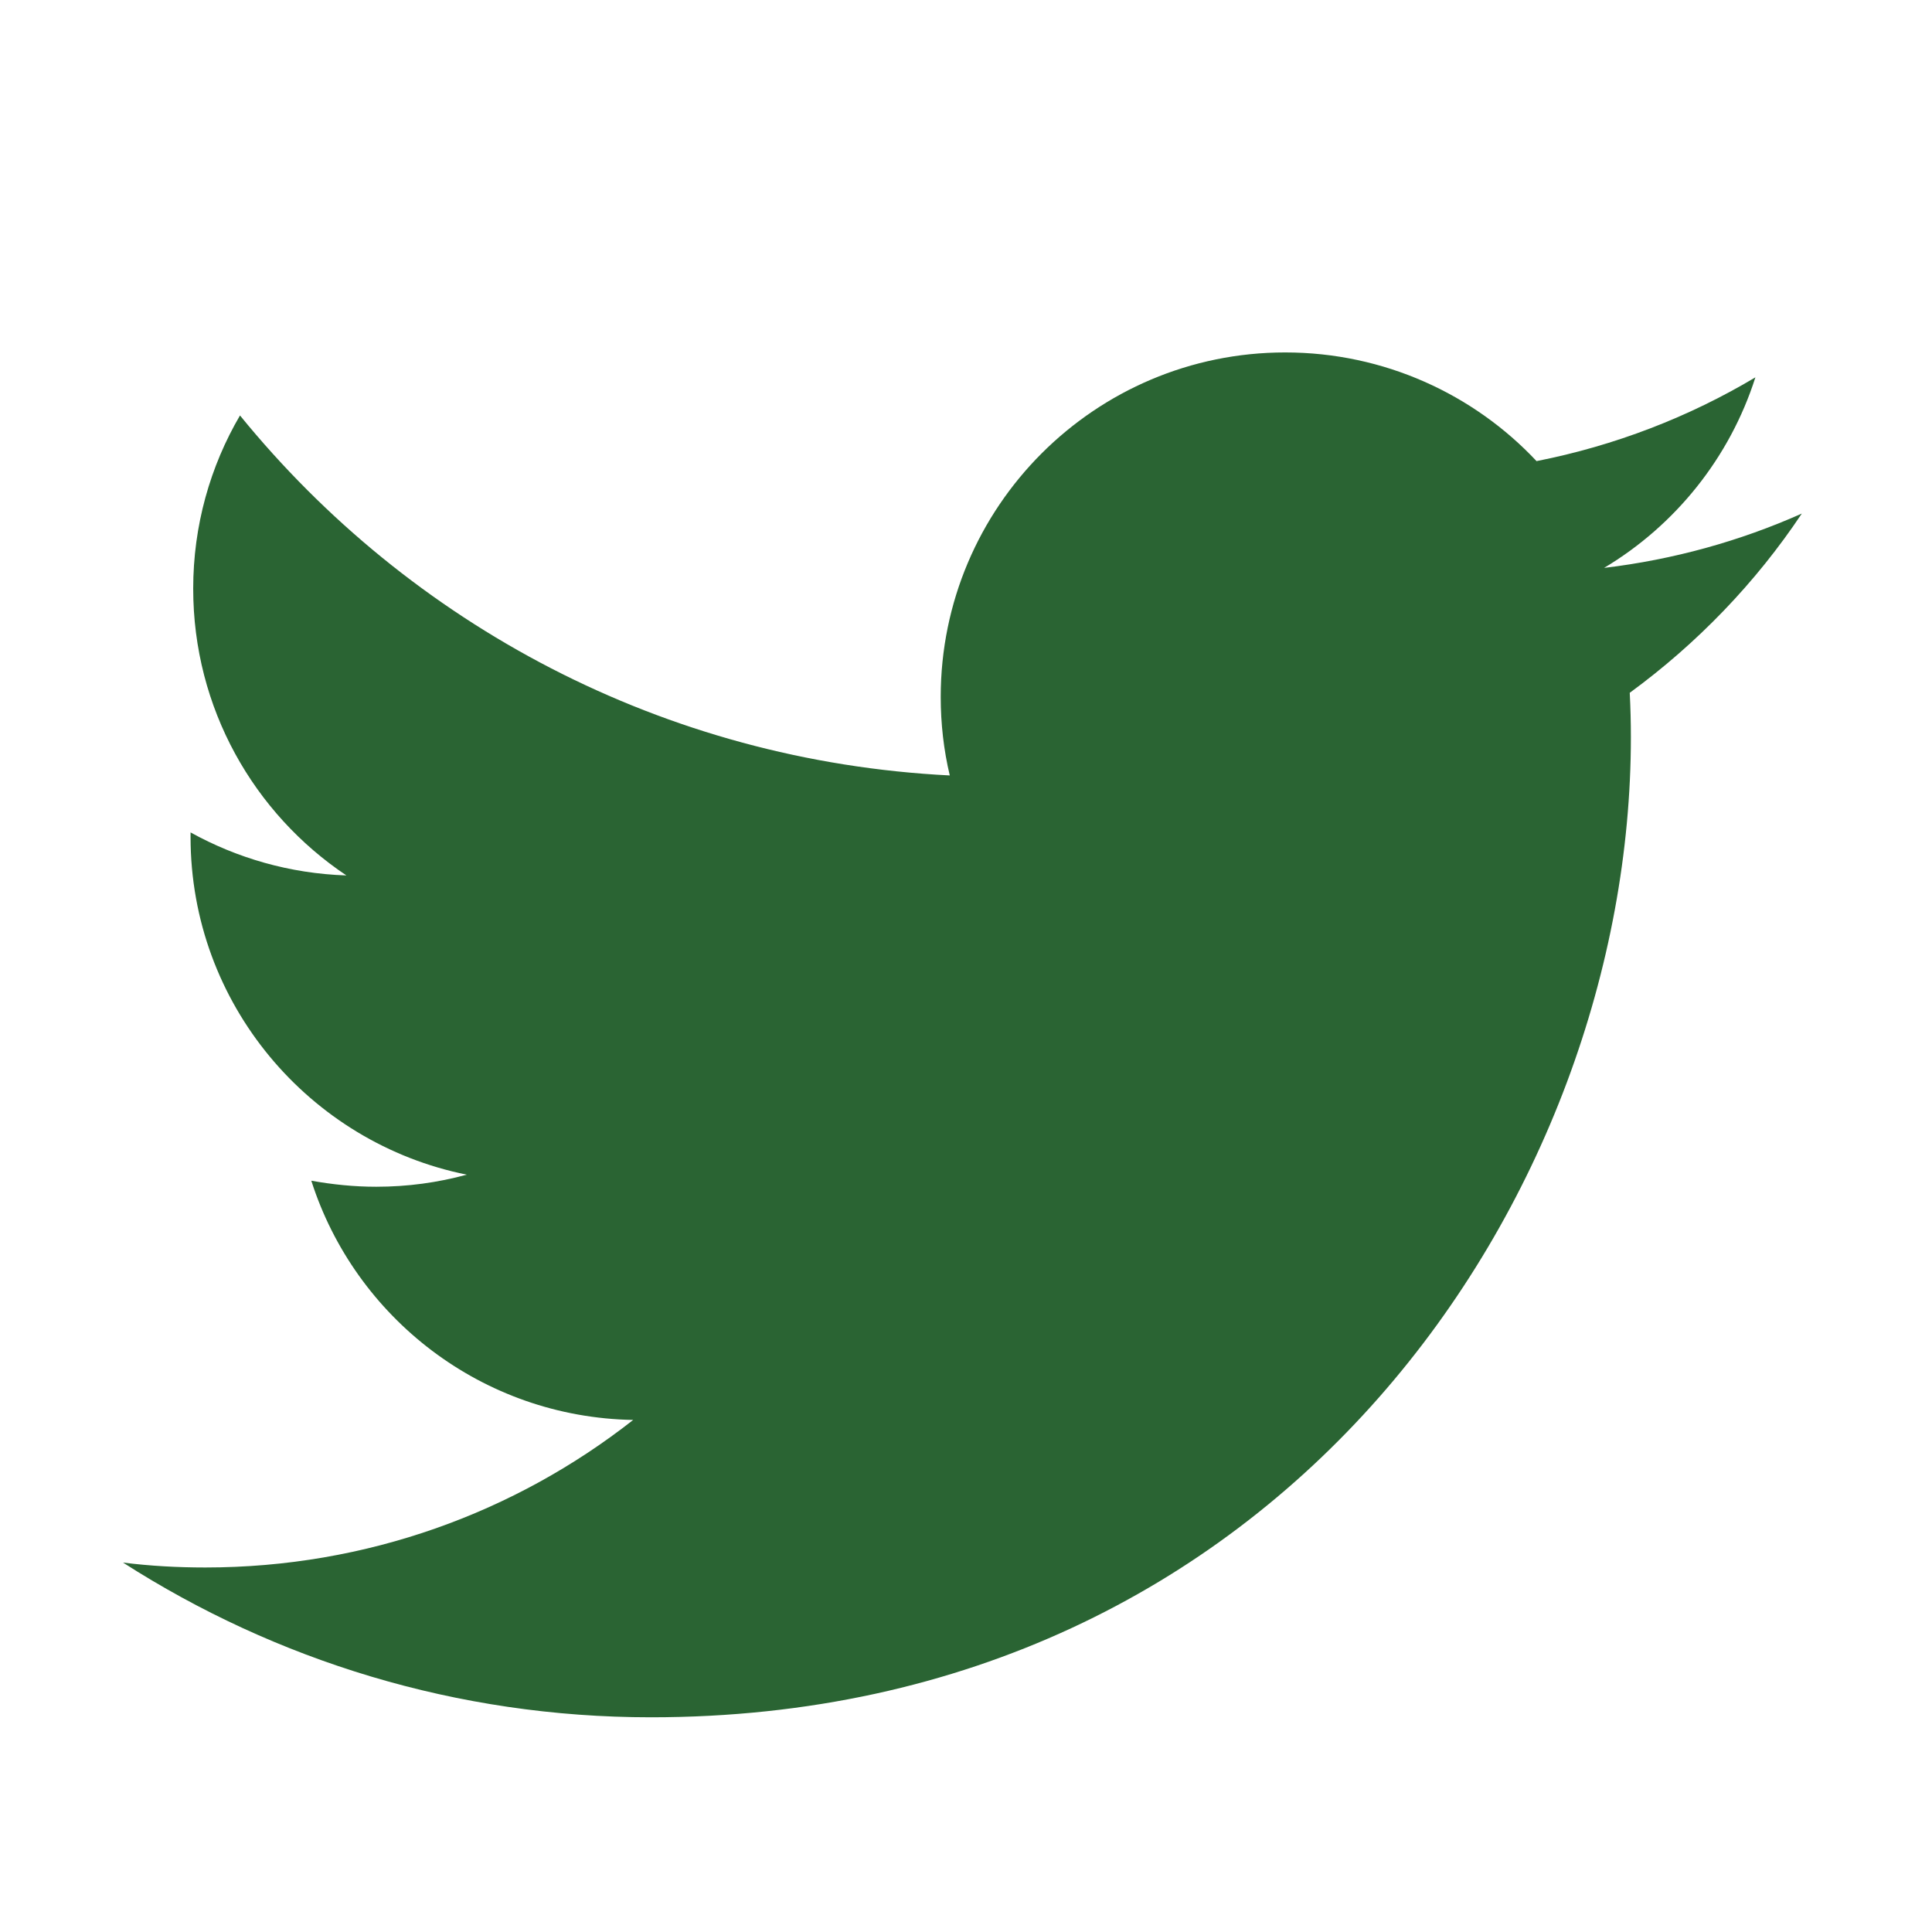 <?xml version="1.0" encoding="utf-8"?>
<!-- Generator: Adobe Illustrator 24.1.0, SVG Export Plug-In . SVG Version: 6.00 Build 0)  -->
<svg version="1.1" id="Layer_1" xmlns="http://www.w3.org/2000/svg" xmlns:xlink="http://www.w3.org/1999/xlink" x="0px" y="0px"
	 viewBox="0 0 512 512" style="enable-background:new 0 0 512 512;" xml:space="preserve">
<style type="text/css">
	.st0{clip-path:url(#SVGID_2_);fill:#2A6433;}
</style>
<g>
	<defs>
		<rect id="SVGID_1_" x="0.4" y="0.1" width="512" height="512"/>
	</defs>
	<clipPath id="SVGID_2_">
		<use xlink:href="#SVGID_1_"  style="overflow:visible;"/>
	</clipPath>
	<path class="st0" d="M477.5,136.1c-16.4,7.3-34,12.2-52.4,14.4c18.9-11.3,33.3-29.2,40.1-50.5c-17.6,10.5-37.2,18.1-58,22.2
		c-16.6-17.7-40.4-28.8-66.6-28.8c-50.4,0-91.3,40.9-91.3,91.3c0,7.1,0.8,14.1,2.4,20.8c-75.9-3.8-143.1-40.1-188.1-95.4
		c-7.9,13.5-12.4,29.2-12.4,45.9c0,31.7,16.1,59.6,40.6,76c-15-0.5-29-4.6-41.3-11.4c0,0.4,0,0.8,0,1.2c0,44.2,31.5,81.1,73.2,89.5
		c-7.7,2.1-15.7,3.2-24,3.2c-5.9,0-11.6-0.6-17.2-1.6c11.6,36.3,45.3,62.7,85.3,63.4c-31.2,24.5-70.6,39.1-113.4,39.1
		c-7.4,0-14.6-0.4-21.8-1.3c40.4,25.9,88.4,41,139.9,41c167.9,0,259.7-139.1,259.7-259.7c0-4-0.1-7.9-0.3-11.8
		C449.8,170.5,465.3,154.4,477.5,136.1z"/>
</g>
</svg>
